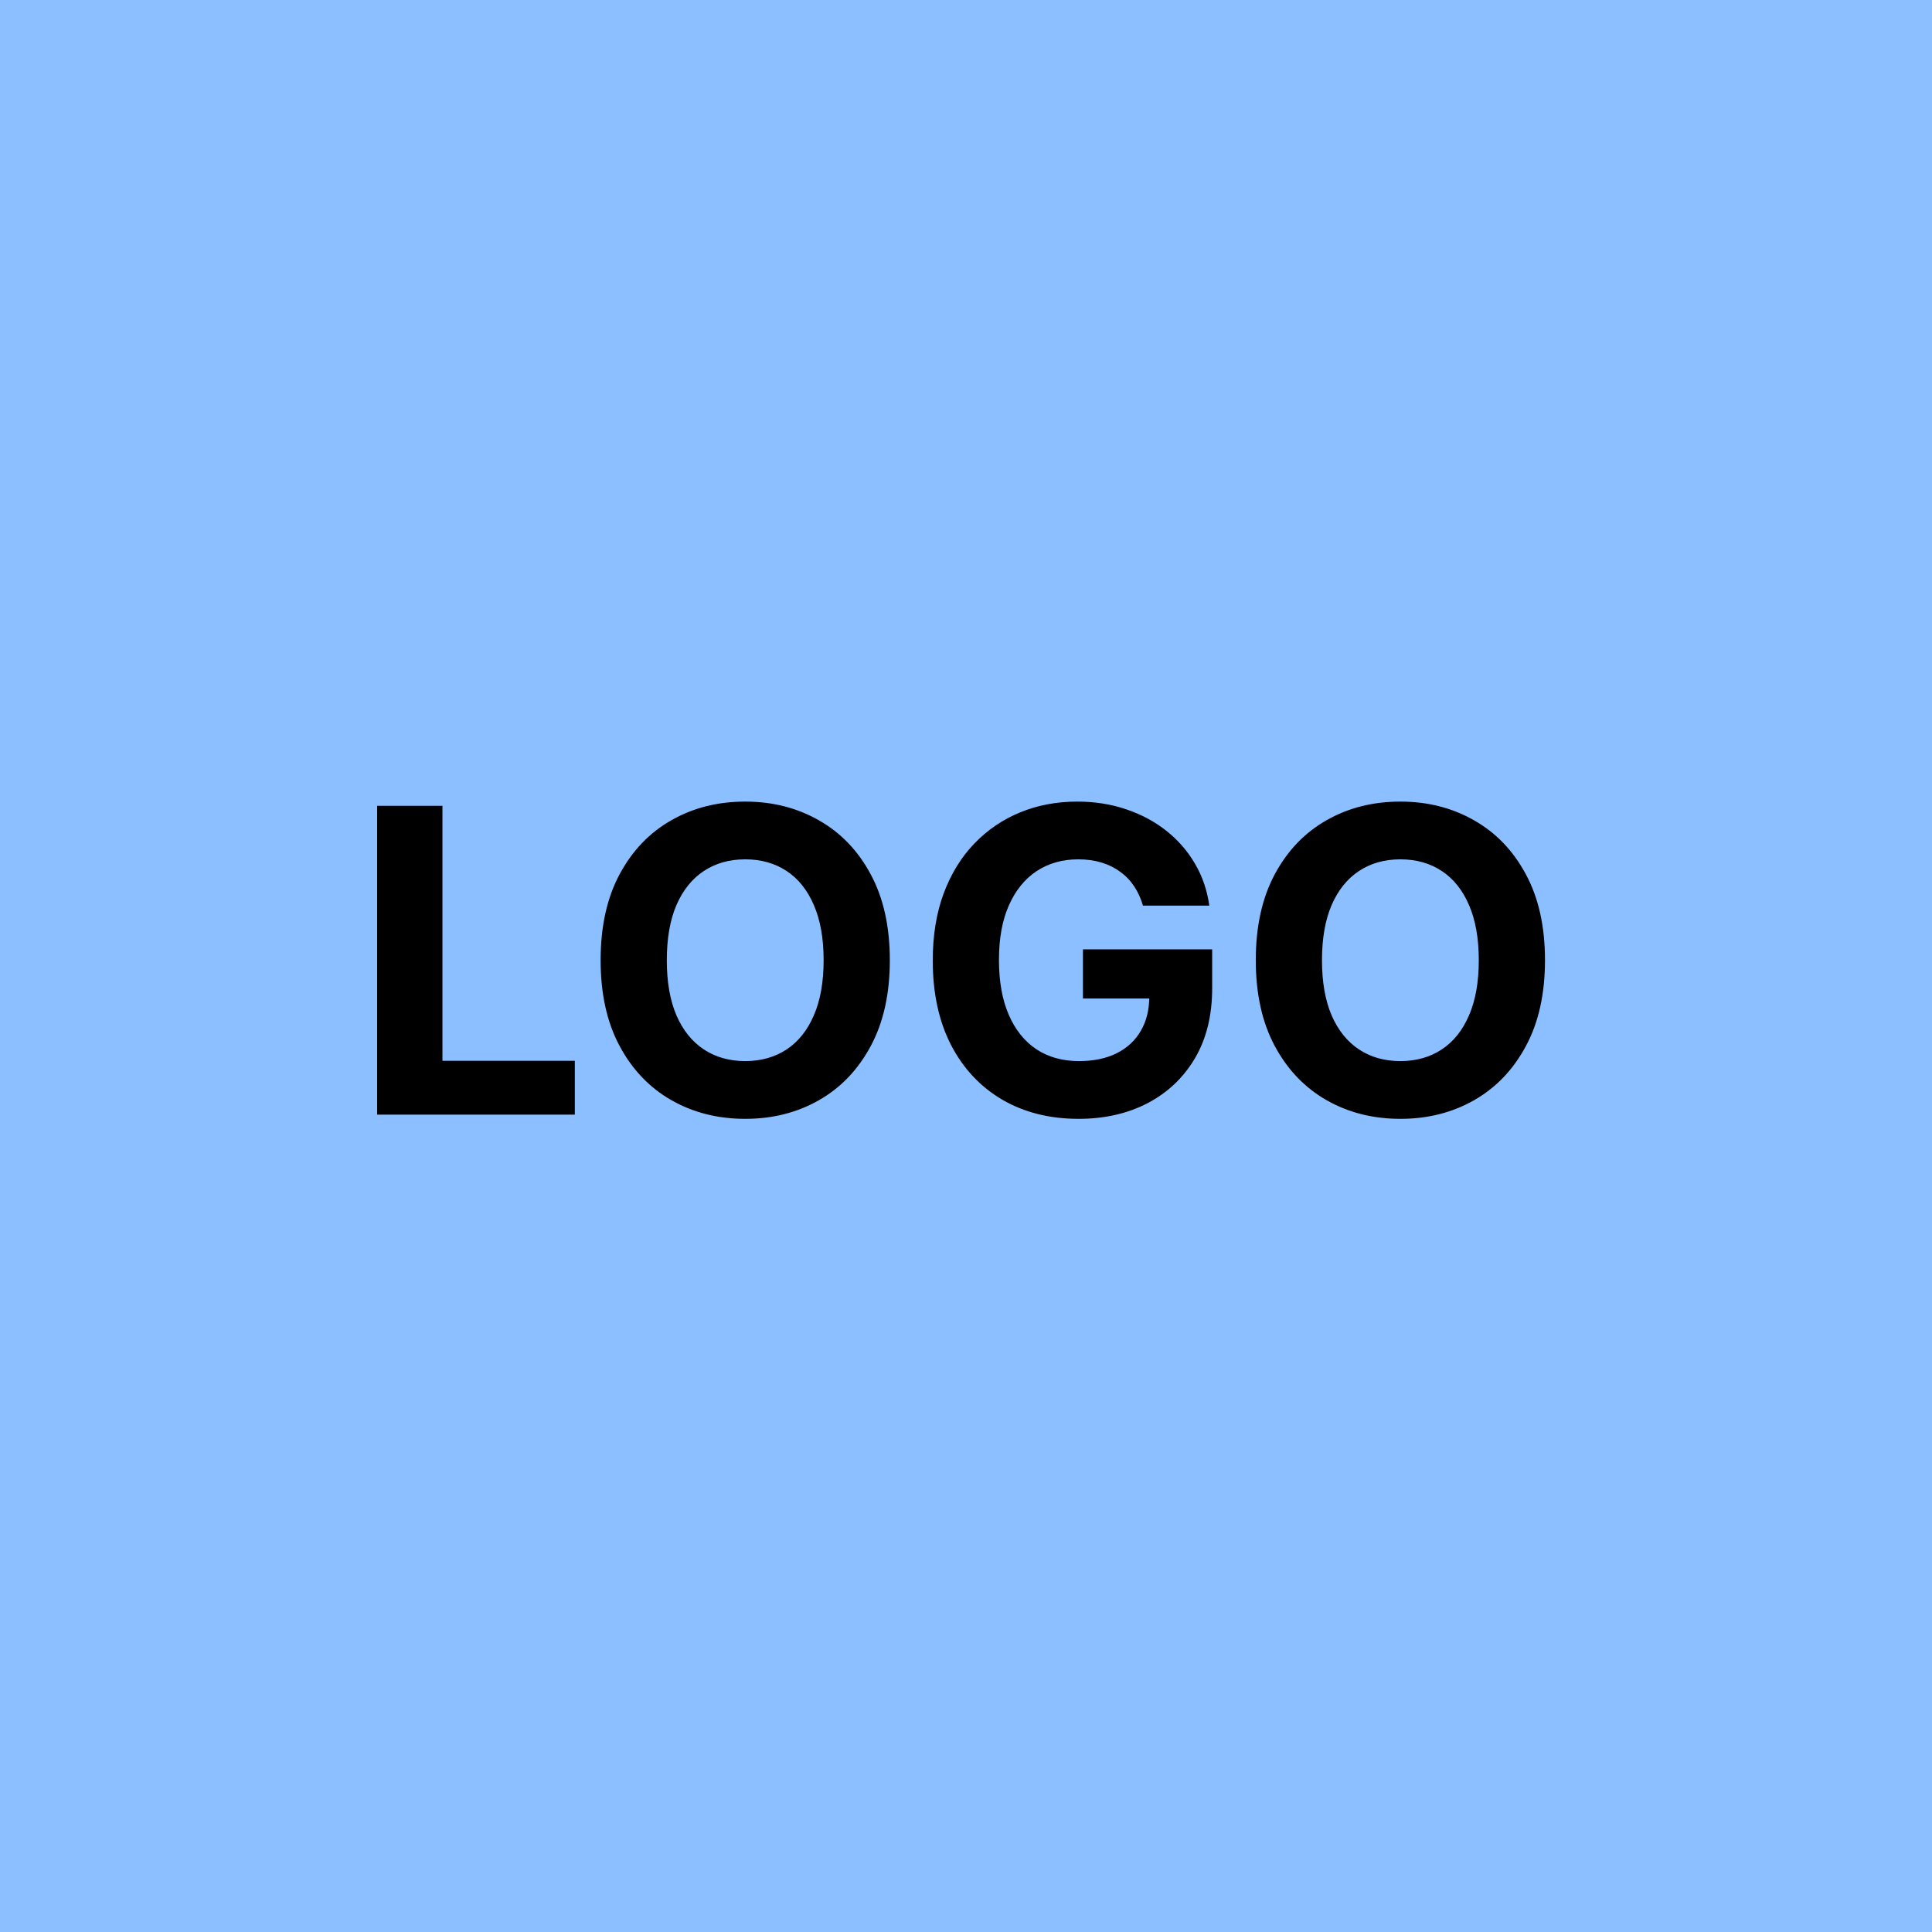 <svg width="91" height="91" viewBox="0 0 91 91" fill="none" xmlns="http://www.w3.org/2000/svg">
<rect width="91" height="91" fill="#8BBFFF"/>
<path d="M17.764 52.5V37.955H20.84V49.965H27.075V52.5H17.764ZM41.912 45.227C41.912 46.813 41.611 48.163 41.01 49.276C40.413 50.388 39.599 51.238 38.567 51.825C37.539 52.408 36.384 52.699 35.101 52.699C33.808 52.699 32.648 52.405 31.621 51.818C30.593 51.231 29.781 50.381 29.185 49.269C28.588 48.156 28.29 46.809 28.29 45.227C28.29 43.641 28.588 42.292 29.185 41.179C29.781 40.066 30.593 39.219 31.621 38.636C32.648 38.049 33.808 37.756 35.101 37.756C36.384 37.756 37.539 38.049 38.567 38.636C39.599 39.219 40.413 40.066 41.01 41.179C41.611 42.292 41.912 43.641 41.912 45.227ZM38.794 45.227C38.794 44.2 38.64 43.333 38.332 42.628C38.029 41.922 37.601 41.387 37.047 41.023C36.493 40.658 35.844 40.476 35.101 40.476C34.358 40.476 33.709 40.658 33.155 41.023C32.601 41.387 32.17 41.922 31.862 42.628C31.559 43.333 31.408 44.2 31.408 45.227C31.408 46.255 31.559 47.121 31.862 47.827C32.17 48.532 32.601 49.067 33.155 49.432C33.709 49.796 34.358 49.979 35.101 49.979C35.844 49.979 36.493 49.796 37.047 49.432C37.601 49.067 38.029 48.532 38.332 47.827C38.64 47.121 38.794 46.255 38.794 45.227ZM53.835 42.656C53.735 42.311 53.596 42.005 53.416 41.74C53.236 41.47 53.016 41.243 52.755 41.058C52.5 40.869 52.206 40.724 51.875 40.625C51.548 40.526 51.186 40.476 50.788 40.476C50.045 40.476 49.391 40.66 48.828 41.03C48.269 41.399 47.834 41.937 47.521 42.642C47.209 43.343 47.052 44.2 47.052 45.213C47.052 46.226 47.206 47.088 47.514 47.798C47.822 48.508 48.257 49.051 48.821 49.425C49.384 49.794 50.049 49.979 50.816 49.979C51.512 49.979 52.107 49.856 52.599 49.609C53.096 49.358 53.475 49.006 53.735 48.551C54.001 48.097 54.133 47.559 54.133 46.939L54.758 47.031H51.008V44.716H57.095V46.548C57.095 47.827 56.825 48.925 56.285 49.844C55.745 50.758 55.002 51.463 54.055 51.96C53.108 52.453 52.024 52.699 50.802 52.699C49.439 52.699 48.241 52.398 47.209 51.797C46.176 51.191 45.371 50.331 44.794 49.219C44.221 48.101 43.934 46.776 43.934 45.242C43.934 44.062 44.105 43.011 44.446 42.088C44.791 41.16 45.274 40.374 45.895 39.73C46.515 39.086 47.237 38.596 48.061 38.26C48.885 37.924 49.777 37.756 50.738 37.756C51.562 37.756 52.329 37.876 53.039 38.118C53.75 38.355 54.379 38.691 54.929 39.126C55.483 39.562 55.935 40.081 56.285 40.682C56.636 41.278 56.86 41.937 56.96 42.656H53.835ZM72.771 45.227C72.771 46.813 72.471 48.163 71.869 49.276C71.273 50.388 70.458 51.238 69.426 51.825C68.399 52.408 67.243 52.699 65.96 52.699C64.668 52.699 63.508 52.405 62.48 51.818C61.453 51.231 60.641 50.381 60.044 49.269C59.447 48.156 59.149 46.809 59.149 45.227C59.149 43.641 59.447 42.292 60.044 41.179C60.641 40.066 61.453 39.219 62.48 38.636C63.508 38.049 64.668 37.756 65.96 37.756C67.243 37.756 68.399 38.049 69.426 38.636C70.458 39.219 71.273 40.066 71.869 41.179C72.471 42.292 72.771 43.641 72.771 45.227ZM69.653 45.227C69.653 44.2 69.499 43.333 69.192 42.628C68.889 41.922 68.46 41.387 67.906 41.023C67.352 40.658 66.704 40.476 65.96 40.476C65.217 40.476 64.568 40.658 64.014 41.023C63.46 41.387 63.029 41.922 62.722 42.628C62.419 43.333 62.267 44.2 62.267 45.227C62.267 46.255 62.419 47.121 62.722 47.827C63.029 48.532 63.46 49.067 64.014 49.432C64.568 49.796 65.217 49.979 65.96 49.979C66.704 49.979 67.352 49.796 67.906 49.432C68.46 49.067 68.889 48.532 69.192 47.827C69.499 47.121 69.653 46.255 69.653 45.227Z" fill="black"/>
</svg>
